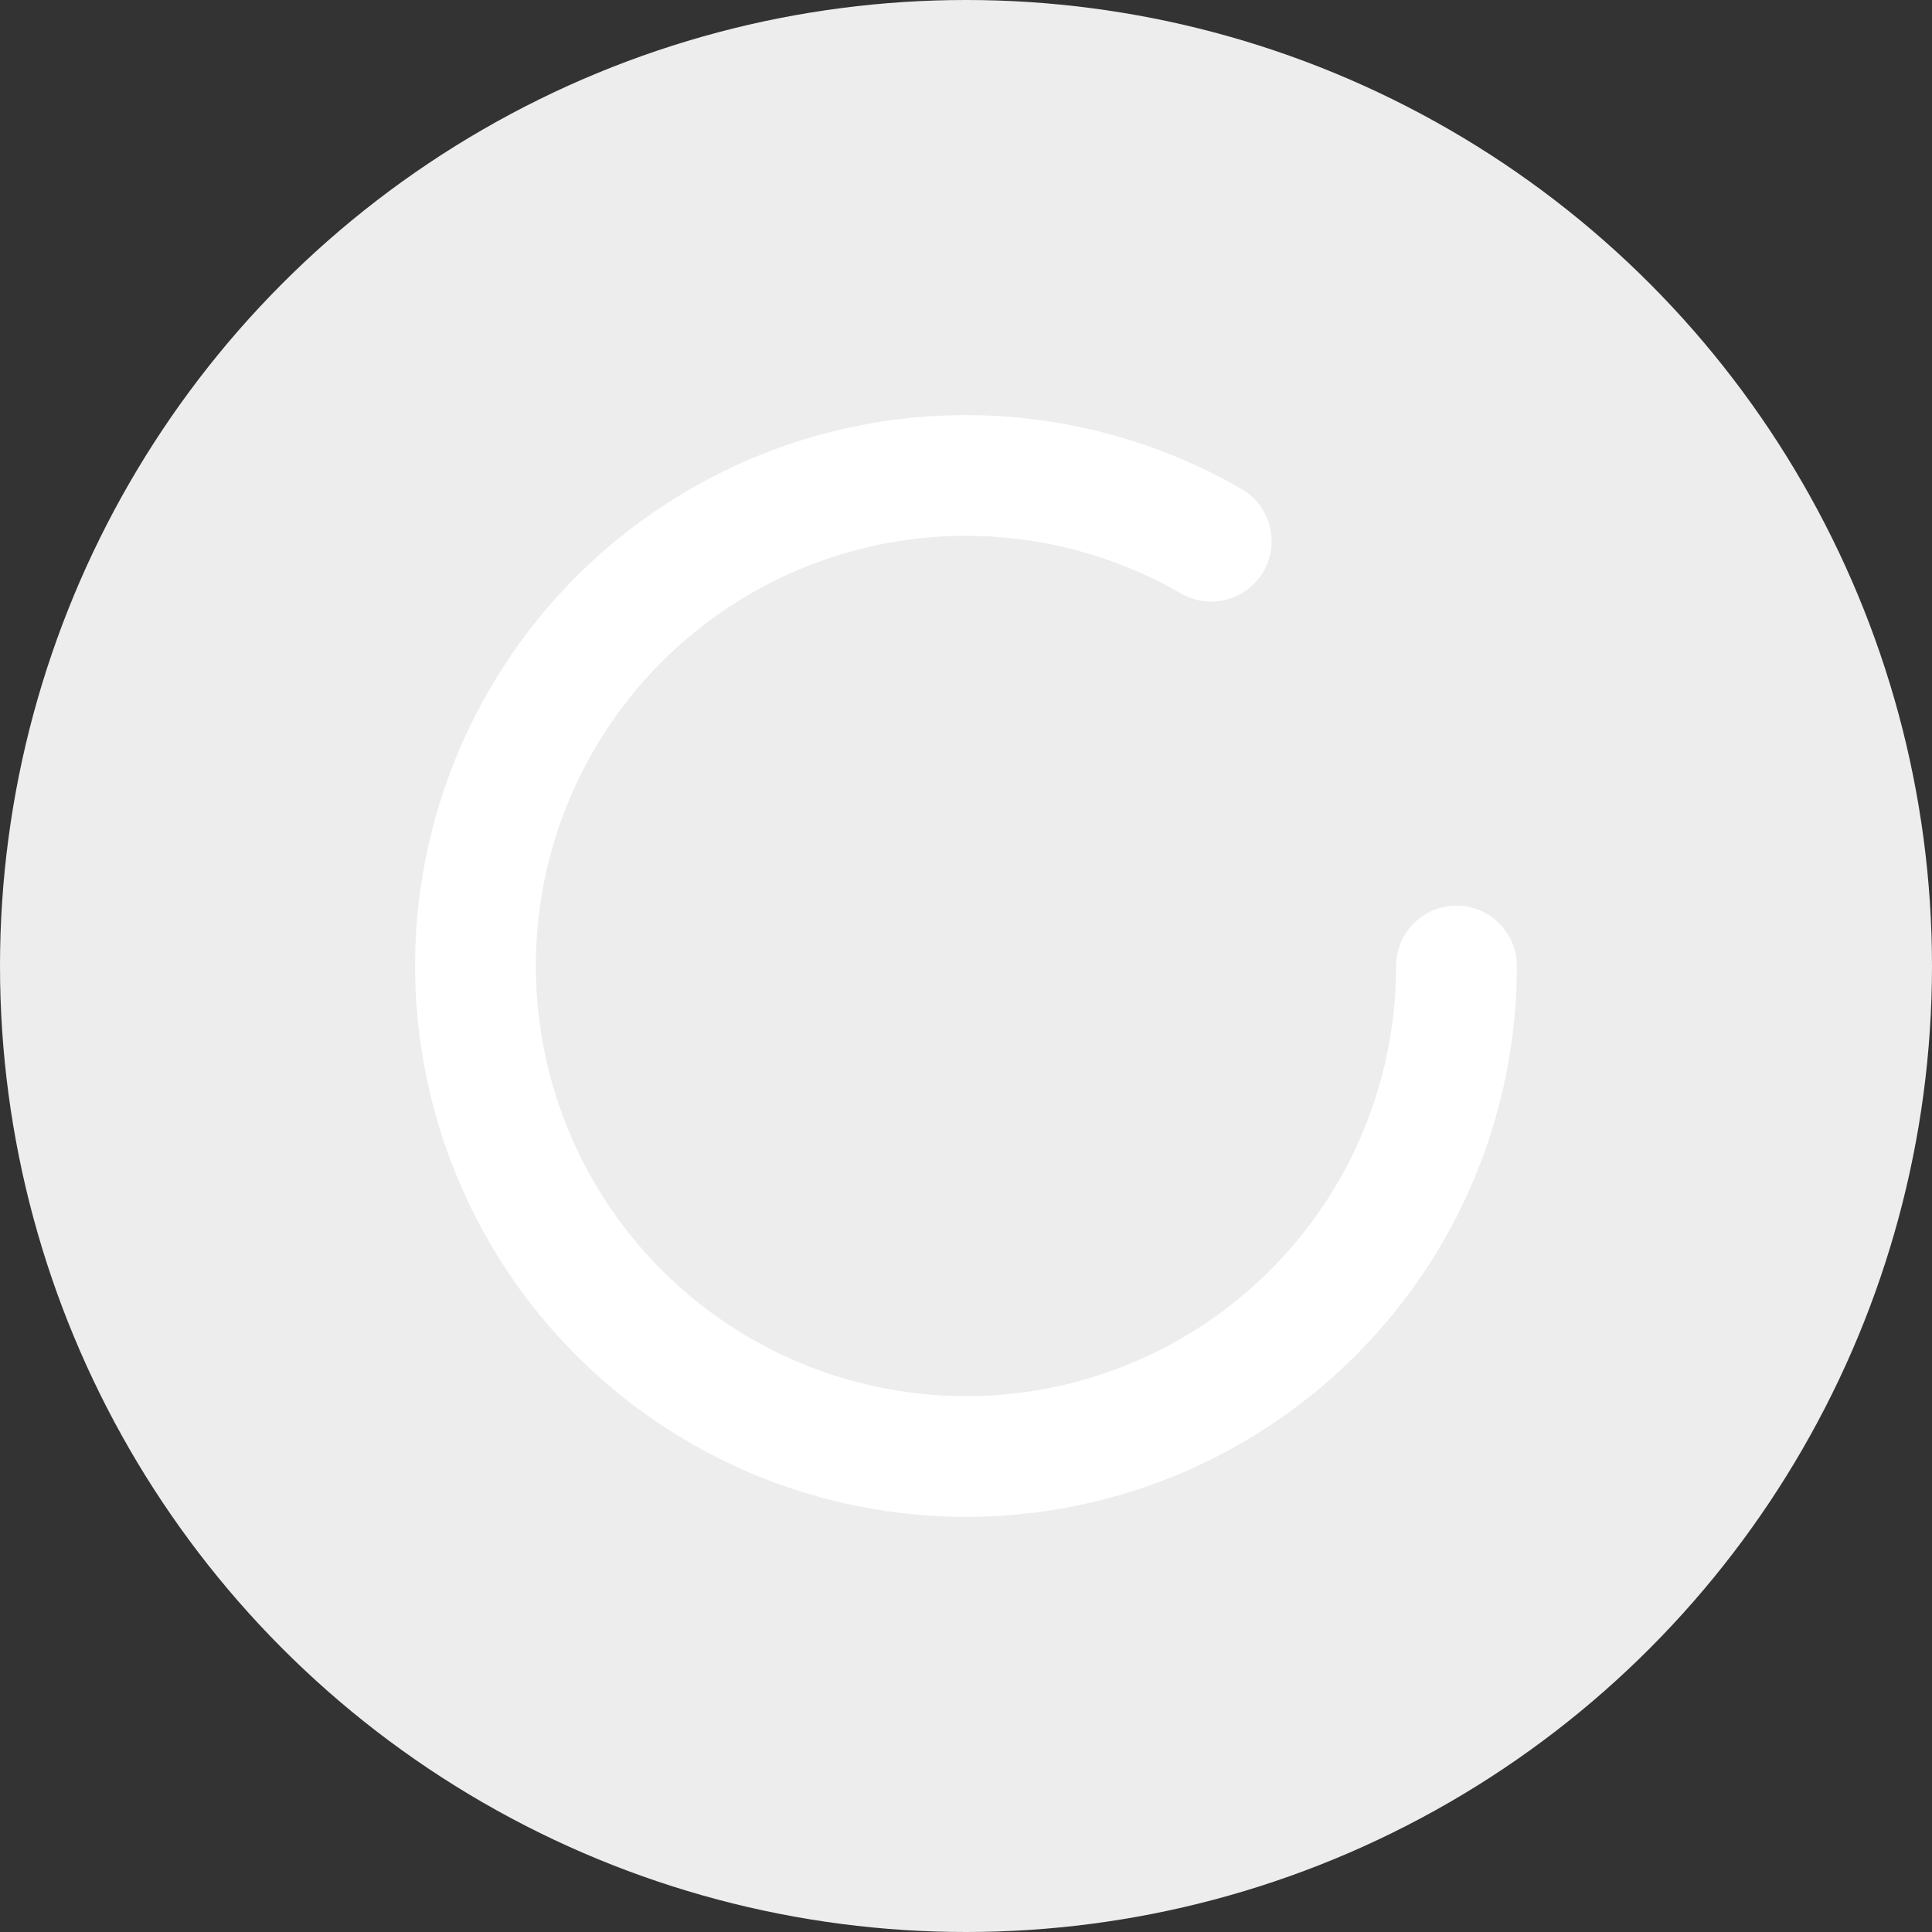<svg width="16" height="16" viewBox="0 0 16 16" fill="none" xmlns="http://www.w3.org/2000/svg">
<rect x="0" y="0" width="16" height="16" fill="#333333" stroke="none"/>
<circle cx="8" cy="8" r="8" fill="#EDEDED"/>
<g clip-path="url(#clip0_403_4905)">
<path d="M10.031 4.482C9.257 4.035 8.356 3.856 7.47 3.972C6.583 4.089 5.76 4.495 5.127 5.127C4.495 5.76 4.089 6.583 3.972 7.47C3.856 8.356 4.035 9.257 4.482 10.031C4.929 10.806 5.619 11.411 6.445 11.753C7.272 12.095 8.188 12.155 9.052 11.924C9.915 11.693 10.679 11.182 11.223 10.473C11.768 9.764 12.062 8.894 12.062 8" stroke="white" stroke-linecap="round" stroke-linejoin="round"/>
</g>
<defs>
<clipPath id="clip0_403_4905">
<rect width="10" height="10" fill="white" transform="translate(3 3)"/>
</clipPath>
</defs>
</svg>
